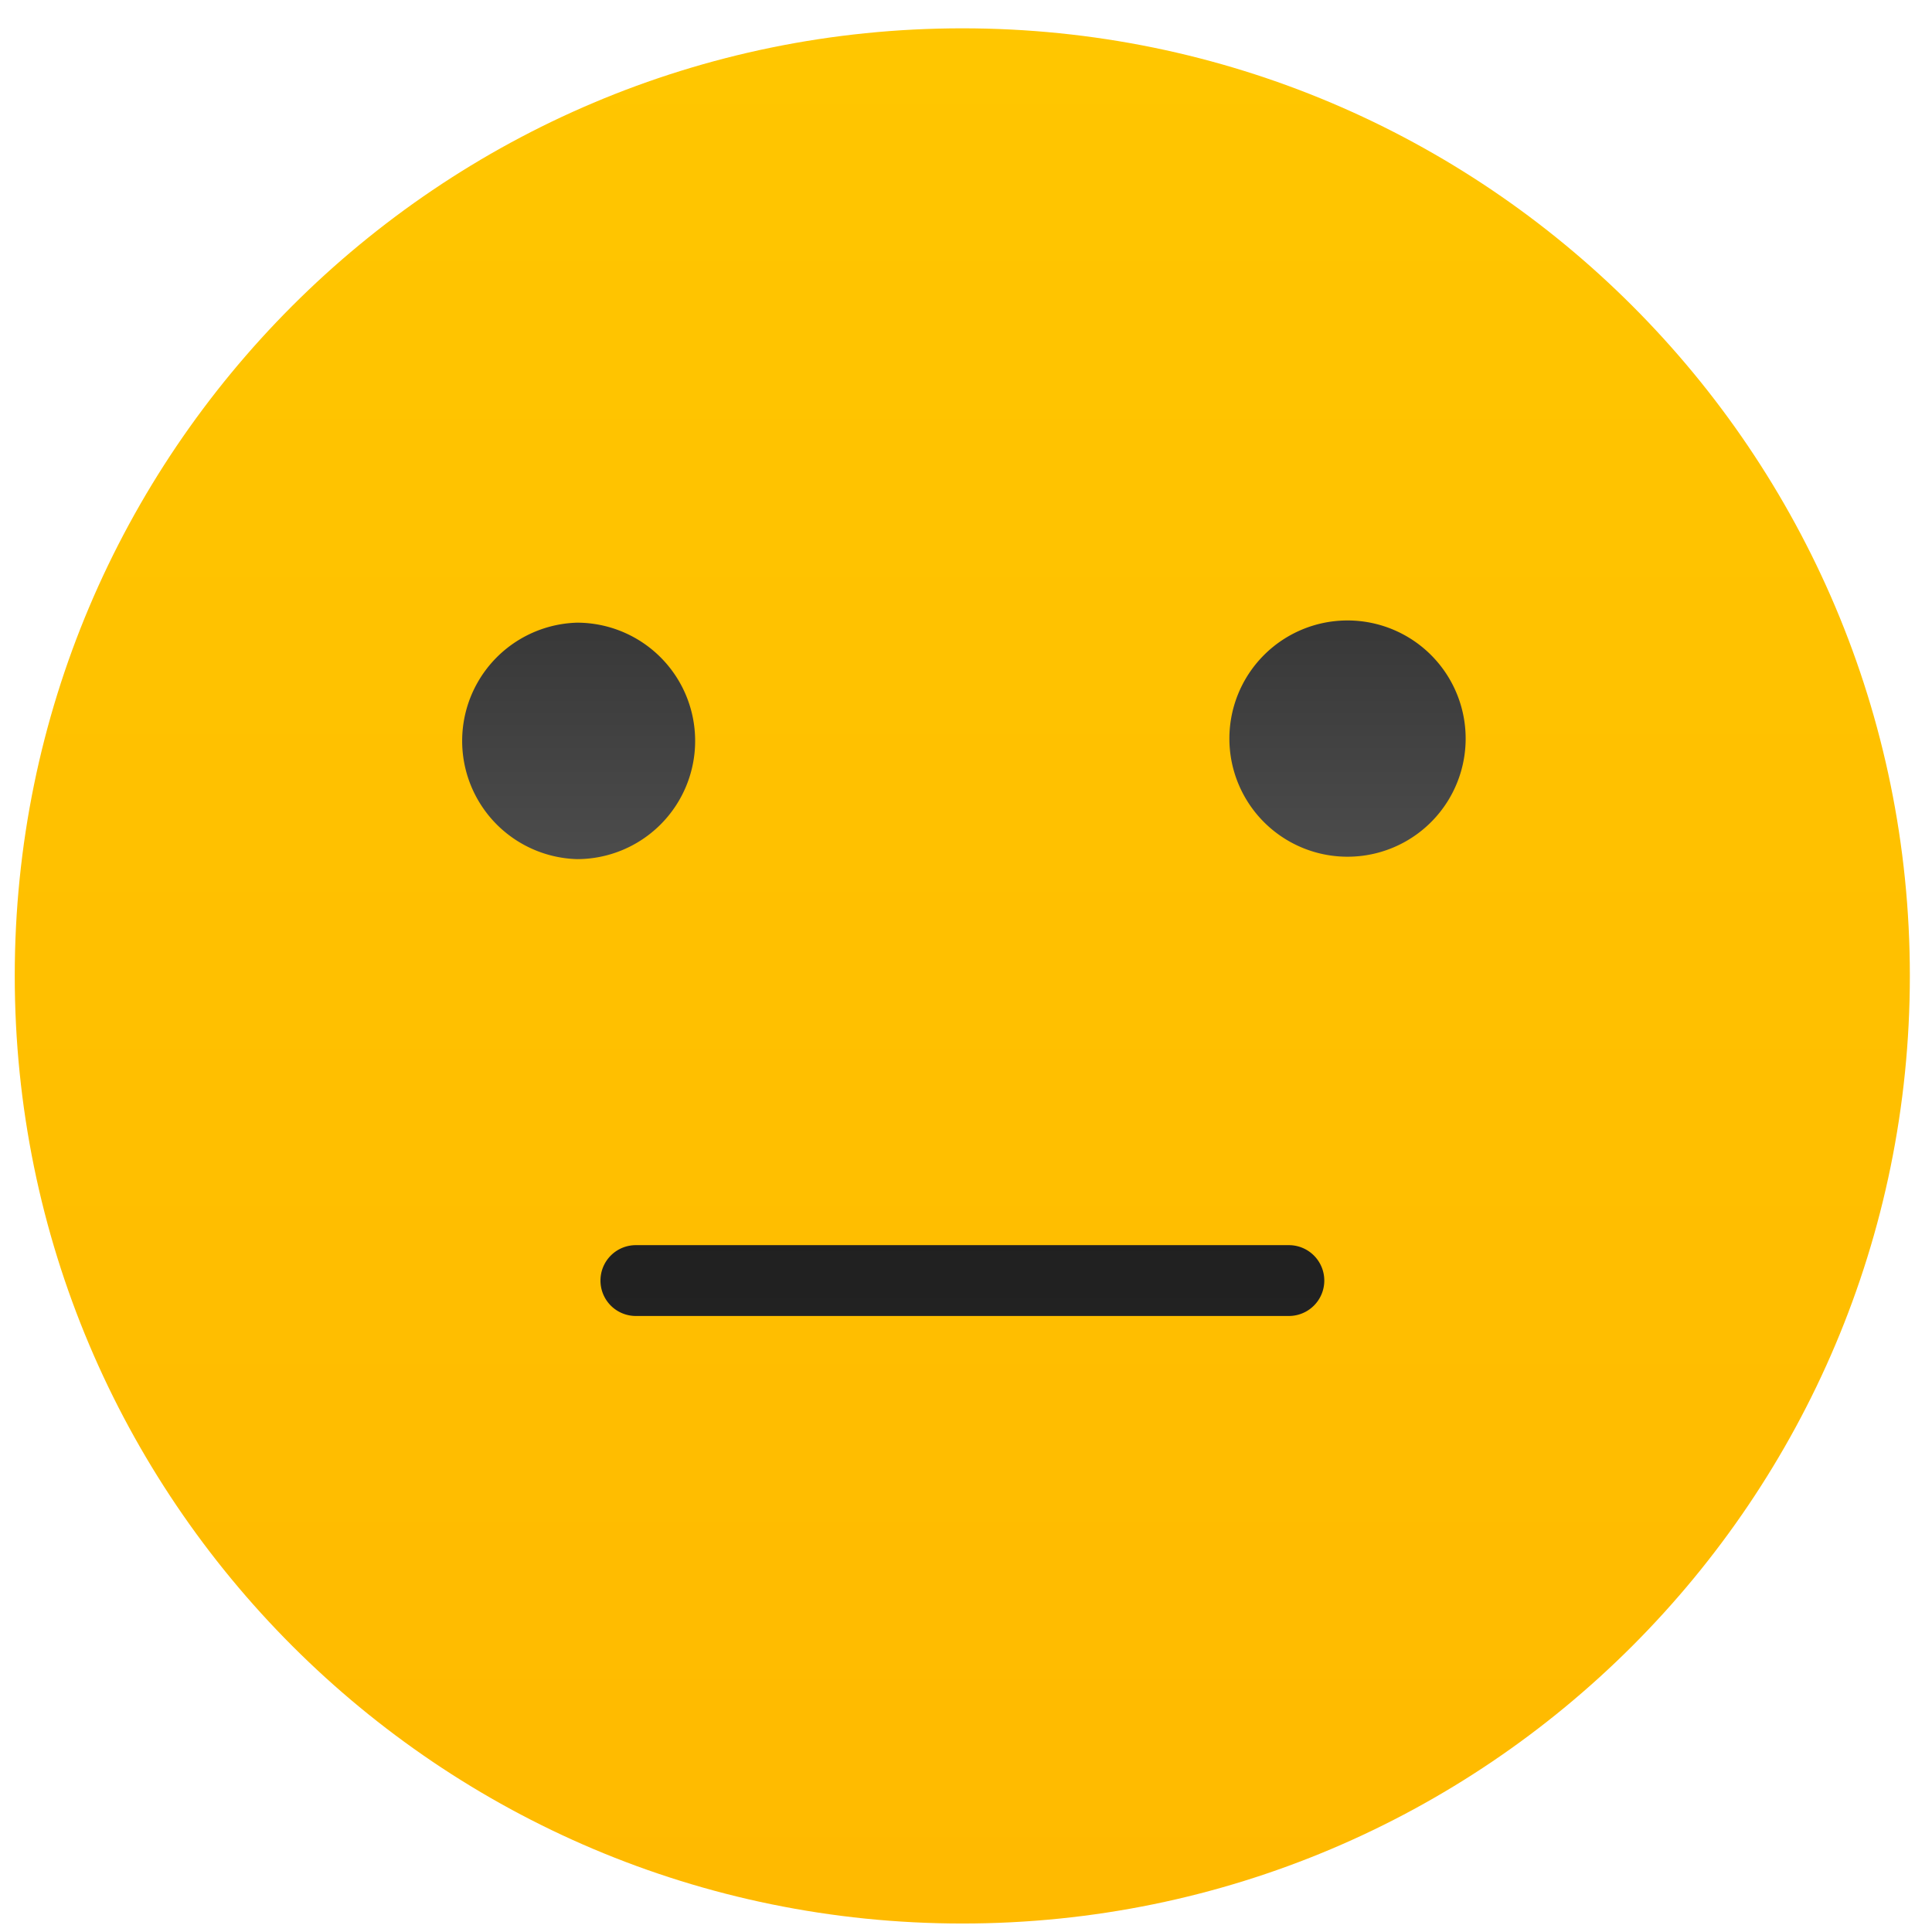 <svg xmlns="http://www.w3.org/2000/svg" width="41" height="41" viewBox="0 0 41 41"><defs><linearGradient id="ovhfa" x1="20.42" x2="20.42" y1="-19.53" y2="150.99" gradientUnits="userSpaceOnUse"><stop offset="0" stop-color="#ffcc00"/><stop offset="1" stop-color="#ff9900"/></linearGradient><linearGradient id="ovhfb" x1="12.25" x2="12.25" y1="9.71" y2="20.29" gradientUnits="userSpaceOnUse"><stop offset="0" stop-color="#2a2a2a"/><stop offset="1" stop-color="#545454"/></linearGradient><linearGradient id="ovhfc" x1="28.6" x2="28.6" y1="9.71" y2="20.29" gradientUnits="userSpaceOnUse"><stop offset="0" stop-color="#2a2a2a"/><stop offset="1" stop-color="#545454"/></linearGradient><linearGradient id="ovhfd" x1="20.42" x2="20.42" y1="15.15" y2="39.92" gradientUnits="userSpaceOnUse"><stop offset="0" stop-color="#151515"/><stop offset="1" stop-color="#2e2e2e"/></linearGradient></defs><g><g><g><path fill="url(#ovhfa)" d="M40.53 20.707C40.53 9.605 31.528.601 20.423.601 9.315.601.313 9.605.313 20.707c0 11.109 9.002 20.113 20.11 20.113 11.105 0 20.107-9.004 20.107-20.113z"/></g><g><g><g><path fill="url(#ovhfb)" d="M14.752 15.724a2.508 2.508 0 0 0-2.505-2.51 2.51 2.51 0 0 0 0 5.018 2.508 2.508 0 0 0 2.505-2.508z"/></g><g><path fill="url(#ovhfc)" d="M31.103 15.724a2.507 2.507 0 1 0-5.013 0 2.507 2.507 0 0 0 5.013 0z"/></g></g></g><g><g><g><path fill="url(#ovhfd)" d="M27.35 27.927H13.496a.75.75 0 0 1-.753-.753.75.75 0 0 1 .753-.75h13.856a.751.751 0 0 1 0 1.503z"/></g></g></g></g></g></svg>